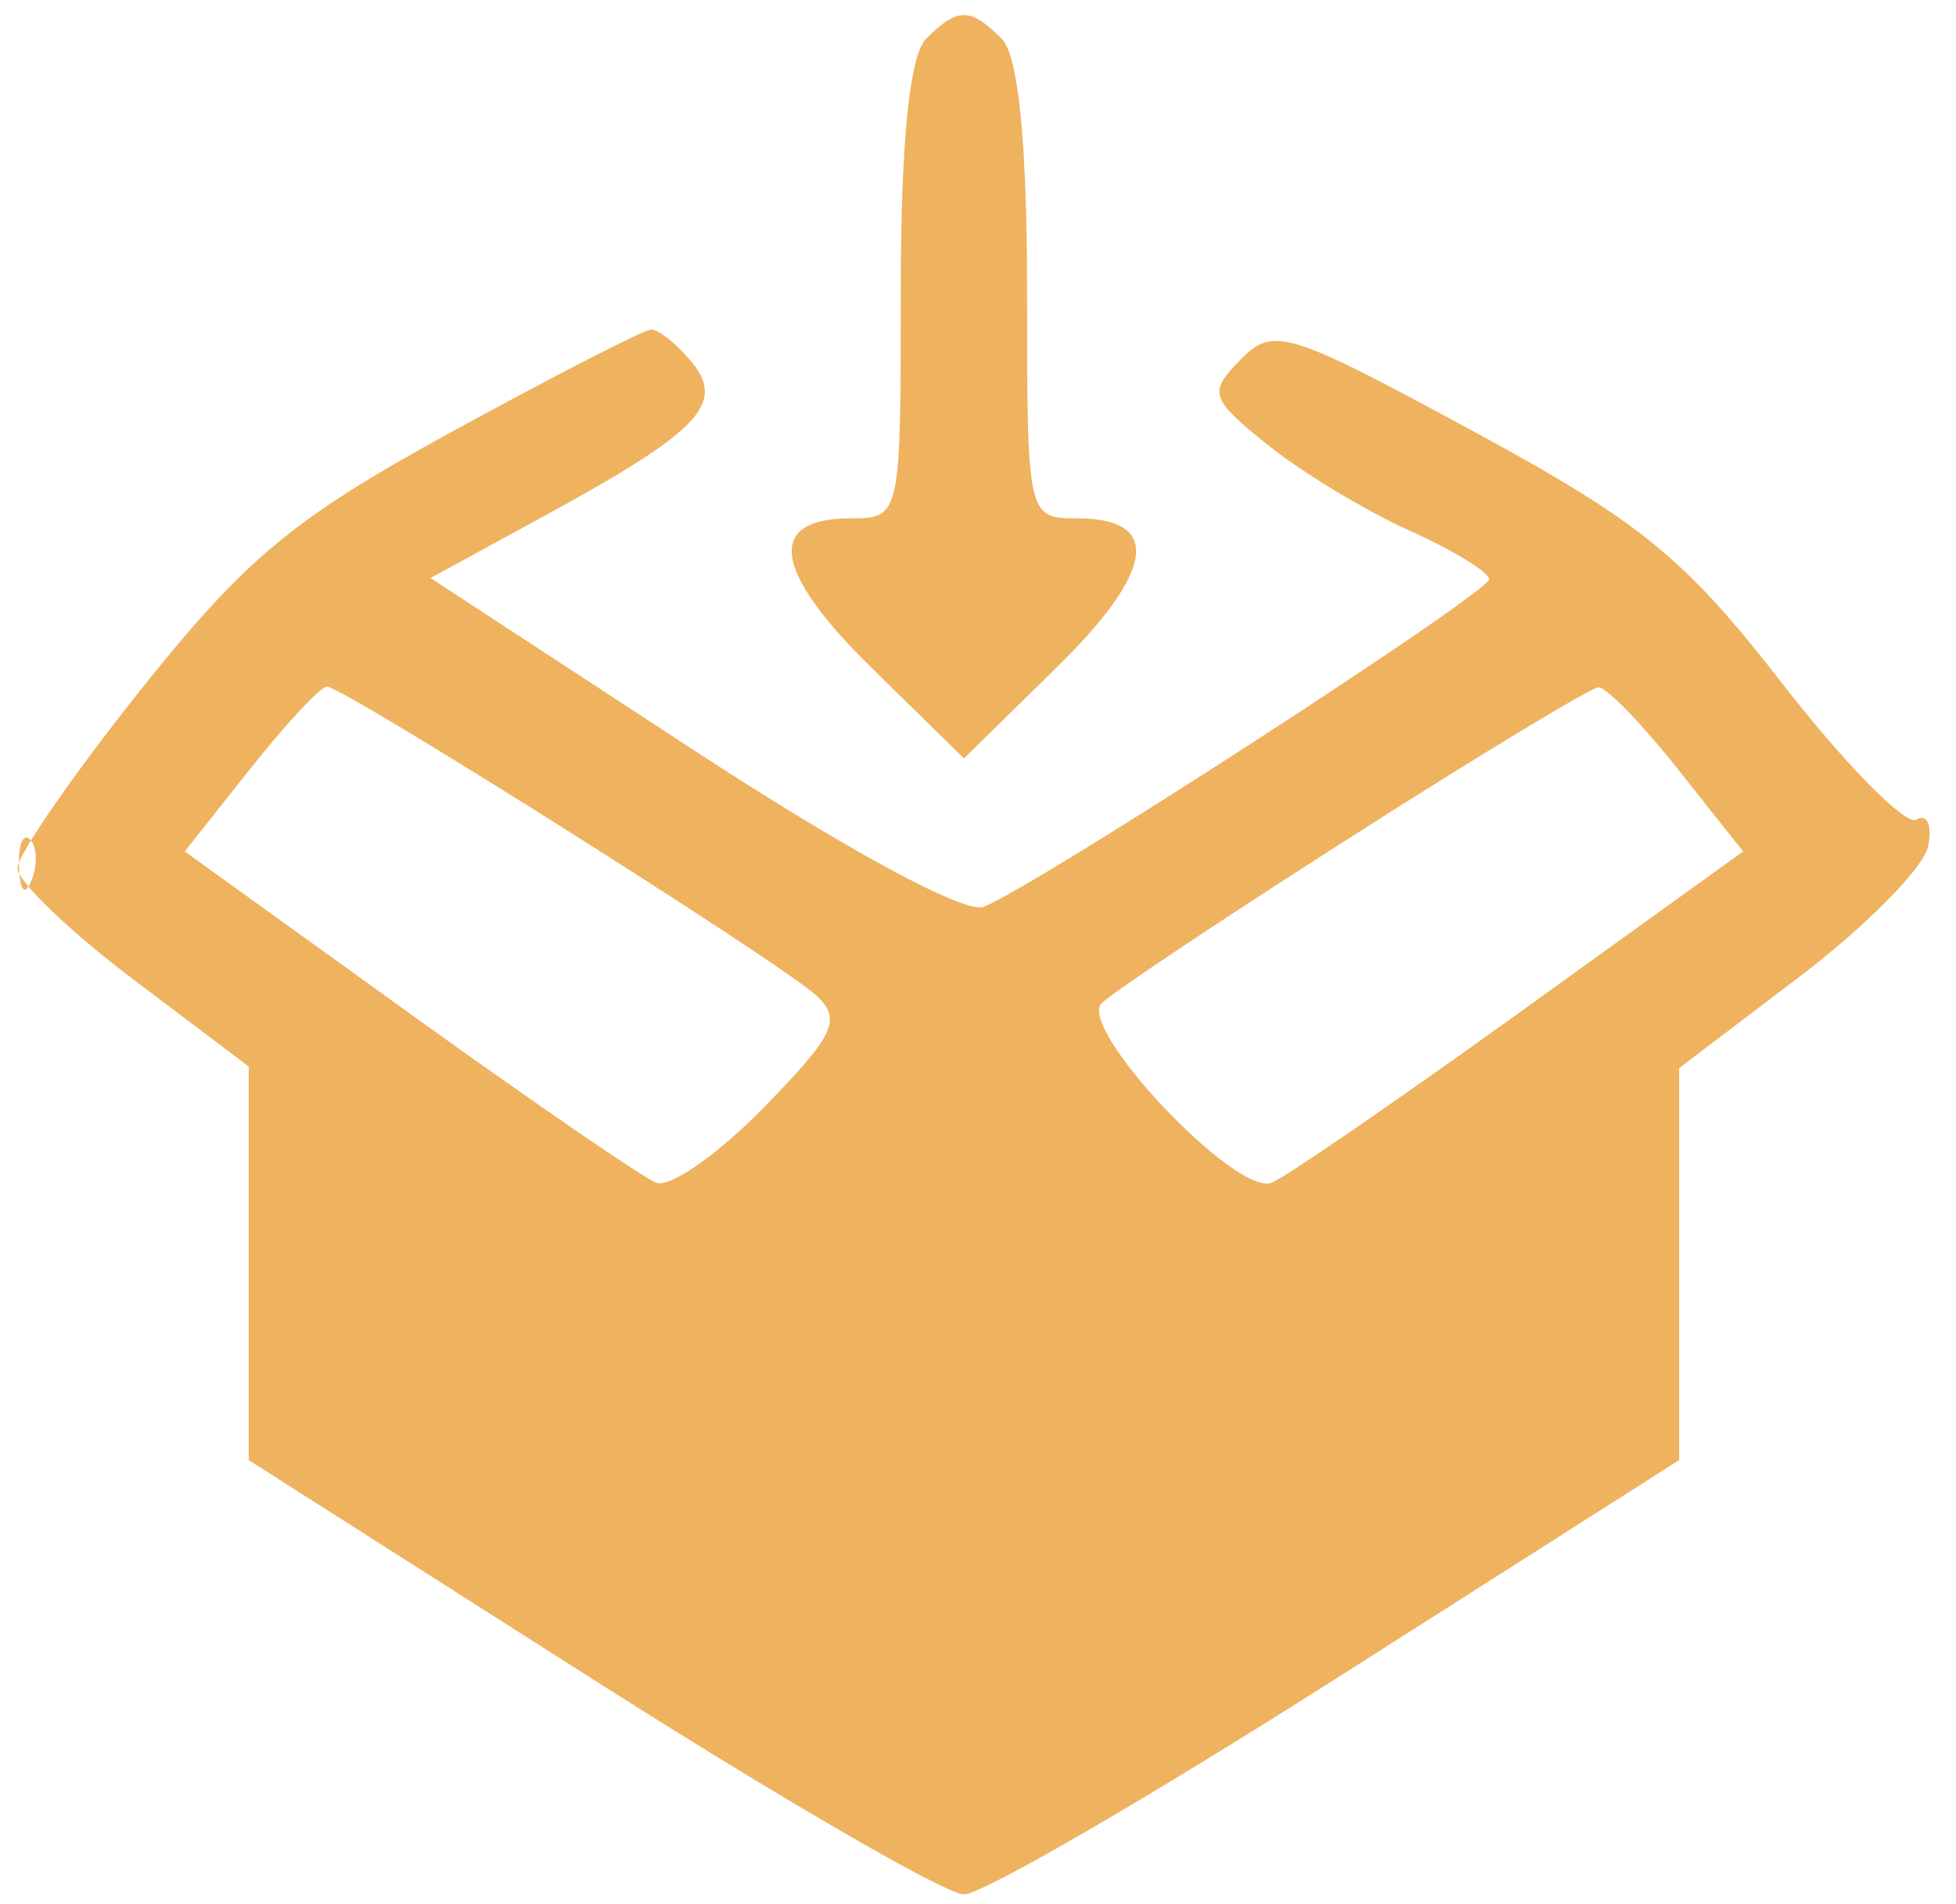 <svg width="38" height="37" viewBox="0 0 38 37" fill="none" xmlns="http://www.w3.org/2000/svg">
<path fill-rule="evenodd" clip-rule="evenodd" d="M17.991 0.754C17.67 1.075 17.5 2.77 17.5 5.658C17.5 10.041 17.494 10.072 16.523 10.072C14.874 10.072 15.015 11.094 16.921 12.965L18.727 14.737L20.532 12.965C22.438 11.094 22.579 10.072 20.93 10.072C19.959 10.072 19.953 10.041 19.953 5.658C19.953 2.77 19.783 1.075 19.462 0.754C18.848 0.14 18.605 0.14 17.991 0.754ZM8.767 8.396C5.701 10.074 4.773 10.845 2.742 13.393C1.422 15.05 0.341 16.614 0.339 16.868C0.338 17.122 1.348 18.093 2.584 19.027L4.832 20.724V24.548V28.372L11.457 32.591C15.101 34.912 18.372 36.811 18.727 36.811C19.081 36.811 22.352 34.912 25.996 32.591L32.621 28.372V24.564V20.755L34.969 18.971C36.26 17.989 37.381 16.851 37.46 16.441C37.539 16.032 37.436 15.8 37.231 15.927C37.027 16.053 35.86 14.87 34.638 13.297C32.726 10.835 31.885 10.148 28.598 8.367C25.022 6.428 24.736 6.34 24.102 6.986C23.472 7.629 23.507 7.741 24.622 8.64C25.279 9.17 26.52 9.921 27.38 10.309C28.24 10.696 28.937 11.123 28.929 11.258C28.913 11.528 20.09 17.244 19.108 17.621C18.743 17.761 16.442 16.515 13.429 14.544L8.364 11.232L10.583 10.021C13.596 8.376 14.106 7.84 13.431 7.027C13.142 6.679 12.79 6.398 12.649 6.403C12.507 6.408 10.761 7.305 8.767 8.396ZM4.858 14.943L3.589 16.544L7.931 19.672C10.319 21.392 12.488 22.882 12.752 22.983C13.015 23.084 13.954 22.426 14.838 21.521C16.224 20.102 16.363 19.801 15.849 19.335C15.125 18.678 6.667 13.341 6.351 13.341C6.227 13.341 5.556 14.062 4.858 14.943ZM26.287 16.238C23.814 17.815 21.617 19.28 21.403 19.493C20.918 19.976 24.011 23.248 24.701 22.983C24.965 22.882 27.134 21.392 29.522 19.672L33.864 16.544L32.595 14.943C31.897 14.062 31.204 13.347 31.054 13.355C30.905 13.363 28.759 14.66 26.287 16.238ZM0.369 16.849C0.388 17.325 0.485 17.422 0.616 17.096C0.734 16.801 0.719 16.448 0.583 16.313C0.448 16.177 0.351 16.418 0.369 16.849Z" fill="#EFB25F"/>
</svg>
